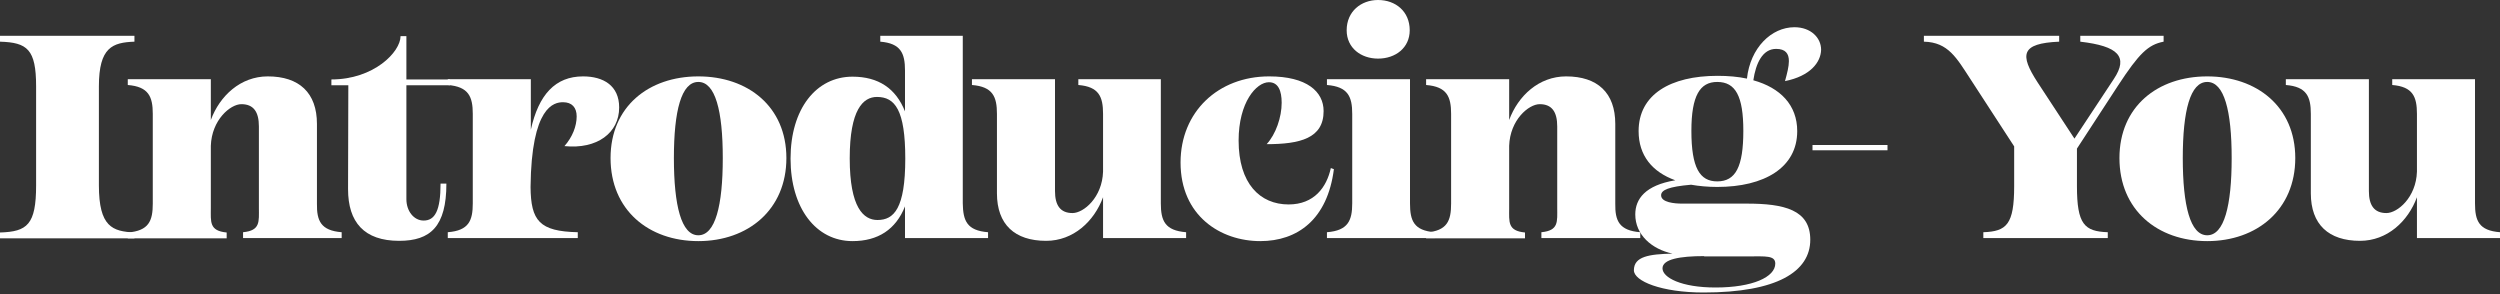 <svg width="900" height="106" viewBox="0 0 900 106" fill="none" xmlns="http://www.w3.org/2000/svg">
<rect x="0" y="0" width="900" height="106" fill="#333333" stroke="none"/>
<g clip-path="url(#clip0)">
<path d="M35.6 31.1V66.7C35.6 81.7 40.5 83.3 48.4 83.7V85.8H0V83.7C9.8 83.4 13 80.9 13 66.7V31.1C13 17.7 9.8 15.3 0 15V12.9H48.4V15C40.5 15.3 35.6 17 35.6 31.1Z" fill="white"/>
<path d="M123 83.6V85.7H87.5V83.6C93.8 83 93.2 79.8 93.2 74.8V45.5C93.2 40.3 91.3 37.5 86.9 37.5C82.9 37.5 76.2 43.2 75.9 52.5V74.9C75.9 79.9 75.3 83.1 81.6 83.7V85.8H46V83.7C53.6 83.1 55 79.5 55 73.3V41C55 34.8 53.5 31.2 46 30.6V28.5H75.9V43.2C79.1 34.5 86.6 27.5 96.4 27.5C107.7 27.5 114.1 33.4 114.1 44.6V73.3C114 79.5 115.5 83 123 83.6Z" fill="white"/>
<path d="M146.3 30.6V71.7C146.3 76 149 79.4 152.5 79.4C156.6 79.4 158.6 75.8 158.6 66.1H160.7C160.7 81.5 155 86.7 143.7 86.7C131.1 86.7 125.3 80 125.3 68.1L125.4 30.7H119.3V28.6C134.6 28.6 144.2 18.7 144.2 13H146.3V28.6H162V30.7H146.3V30.6Z" fill="white"/>
<path d="M203.2 52.6C206.1 49.3 207.6 45.4 207.6 41.9C207.6 38.7 205.9 36.8 202.7 36.8C199.5 36.8 191.3 38.2 191 67.3C191.1 79.5 194.2 83.3 208 83.6V85.7H161.2V83.6C168.8 83 170.2 79.4 170.2 73.2V41C170.2 34.8 168.7 31.2 161.2 30.6V28.5H191.1V46.7C193.9 34.1 199.9 27.5 209.9 27.5C217.2 27.5 222.9 30.8 222.9 38.7C222.9 47.8 215 53.8 203.2 52.6Z" fill="white"/>
<path d="M283.1 56.9C283.1 75.5 269.3 86.8 251.4 86.8C233.5 86.8 219.8 75.6 219.8 56.9C219.8 38.4 233.5 27.5 251.4 27.5C269.3 27.5 283.1 38.4 283.1 56.9ZM260.2 56.9C260.2 39.8 257.5 29.5 251.4 29.5C245.3 29.5 242.6 39.8 242.6 56.9C242.6 74.1 245.3 84.7 251.4 84.7C257.5 84.7 260.2 74.1 260.2 56.9Z" fill="white"/>
<path d="M355.7 83.6V85.7H325.8V74.3C322.5 82.6 316.1 86.8 306.9 86.8C293.8 86.8 284.6 75 284.6 57.1C284.6 39.2 293.8 27.6 306.9 27.6C316.2 27.6 322.5 31.8 325.8 40.1V25.4C325.8 19.2 324.3 15.6 316.9 15V12.9H346.6V73.2C346.7 79.5 348.1 83 355.7 83.6ZM325.9 57.1C325.9 39.6 322.2 34.9 315.7 34.9C310.7 34.9 305.9 39.5 305.9 57C305.9 74.8 310.9 79.2 315.9 79.2C321.8 79.2 325.9 75.1 325.9 57.1Z" fill="white"/>
<path d="M427 83.6V85.7H397.1V71C393.9 79.7 386.4 86.7 376.6 86.7C365.3 86.7 358.9 80.8 358.9 69.6V41C358.9 34.8 357.4 31.2 349.9 30.6V28.5H379.8V68.8C379.8 73.9 381.7 76.7 386.1 76.7C390.1 76.7 396.8 71.1 397.1 61.8V41C397.1 34.8 395.6 31.2 388.2 30.6V28.5H417.9V73.2C417.9 79.5 419.4 83 427 83.6Z" fill="white"/>
<path d="M425 58.5C425 40.3 438.5 27.5 456.9 27.5C470.5 27.5 476.5 33 476.5 40C476.5 49.8 468 51.9 456 51.9C459.3 48.3 461.4 42.2 461.4 37C461.4 32.7 460.2 29.6 456.8 29.6C452.3 29.6 445.9 36.8 445.9 50.6C445.9 66.1 453.6 73.6 463.9 73.6C473.1 73.6 477.6 67.4 479.1 60.5L480.2 60.9C477.9 79 467.1 86.8 453.7 86.8C439.4 86.8 425 77.7 425 58.5Z" fill="white"/>
<path d="M516.5 83.6V85.7H477.7V83.6C485.3 83 486.8 79.4 486.8 73.2V41C486.8 34.8 485.3 31.2 477.7 30.6V28.5H507.6V73.2C507.6 79.5 509 83 516.5 83.6ZM484.8 10.9C484.8 4.1 490 0 496.1 0C502.4 0 507.5 4.1 507.5 10.9C507.5 17.2 502.4 21.1 496.1 21.1C490 21.1 484.8 17.3 484.8 10.9Z" fill="white"/>
<path d="M590.5 83.6V85.7H554.9V83.6C561.2 83 560.6 79.8 560.6 74.8V45.5C560.6 40.3 558.7 37.5 554.3 37.5C550.3 37.5 543.6 43.2 543.3 52.5V74.9C543.3 79.9 542.7 83.1 549 83.7V85.8H513.4V83.7C521 83.1 522.4 79.5 522.4 73.3V41C522.4 34.8 520.9 31.2 513.4 30.6V28.5H543.3V43.2C546.5 34.5 554 27.5 563.8 27.5C575.1 27.5 581.5 33.4 581.5 44.6V73.3C581.4 79.5 582.9 83 590.5 83.6Z" fill="white"/>
<path d="M642.6 29.2C643.4 26.3 644 23.9 644 22C644 19.3 642.8 17.6 639.4 17.6C634.5 17.6 632.1 22.8 631.2 28.9C640.9 31.6 647 37.8 647 47.2C647 60.4 635.1 67.3 618.2 67.3C614.9 67.3 611.6 67 608.8 66.5C600.7 67.2 598 68.4 598 70.3C598 72.9 602.9 73.3 605.5 73.3H628.8C642.3 73.3 651.7 75.5 651.7 86.3C651.7 97.8 639.7 105.3 613.3 105.3C598.1 105.3 588.2 101.2 588.2 97.3C588.2 92.3 593.7 91.5 602.1 91.3C594.6 89.7 588.7 84.5 588.7 77.2C588.7 71.6 592.3 66.7 603.1 64.9C594.8 61.9 589.9 56 589.9 47.2C589.9 34 601.4 27.3 618.3 27.3C622.1 27.3 625.7 27.6 628.9 28.3C630.1 17.2 637.7 9.8 646 9.8C651.9 9.8 655.6 13.6 655.6 17.9C655.5 22.5 651.6 27.4 642.6 29.2ZM613.5 92.2C604.8 92.2 598.5 93.3 598.5 96.6C598.5 99.9 605.2 103.5 617.6 103.5C631 103.5 639.1 99.7 639.1 94.9C639.1 91.9 635.6 92.3 629.4 92.3H613.5V92.2ZM627.6 47.1C627.6 34.6 624.8 29.5 618.2 29.5C612 29.5 608.9 34.4 608.9 47.1C608.9 60.4 611.9 65.3 618.2 65.3C624.8 65.3 627.6 60.1 627.6 47.1Z" fill="white"/>
<path d="M679.5 52.2H652.5V54.1H679.5V52.2Z" fill="white"/>
<path d="M778.9 12.9V15C773.3 16.1 770.1 19.2 762.5 30.8L747.7 53.5V67C747.7 80.8 750.4 83.3 758.8 83.6V85.7H714V83.6C722.4 83.3 725.1 80.8 725.1 67V52.7L709.5 28.7C704.4 20.9 701.4 15.2 692.6 15V12.9H741.3V15C727.4 15.6 727.1 19.7 733.5 29.6L746.8 49.9L761 28.4C766.3 20.4 762.6 16.6 748.9 15V12.9H778.9Z" fill="white"/>
<path d="M826.3 56.9C826.3 75.5 812.5 86.8 794.6 86.8C776.7 86.8 763 75.6 763 56.9C763 38.4 776.7 27.5 794.6 27.5C812.4 27.5 826.3 38.4 826.3 56.9ZM803.4 56.9C803.4 39.8 800.7 29.5 794.6 29.5C788.5 29.5 785.8 39.8 785.8 56.9C785.8 74.1 788.5 84.7 794.6 84.7C800.7 84.7 803.4 74.1 803.4 56.9Z" fill="white"/>
<path d="M900 83.6V85.7H870.1V71C866.9 79.7 859.4 86.7 849.6 86.7C838.3 86.7 831.9 80.8 831.9 69.6V41C831.9 34.8 830.4 31.2 822.9 30.6V28.5H852.8V68.8C852.8 73.9 854.7 76.7 859.1 76.7C863.1 76.7 869.8 71.1 870.1 61.8V41C870.1 34.8 868.6 31.2 861.2 30.6V28.5H891V73.2C891 79.5 892.4 83 900 83.6Z" fill="white"/>
</g>
<defs>
<clipPath id="clip0">
<rect width="900" height="105.5" fill="white"/>
</clipPath>
</defs>
</svg>

